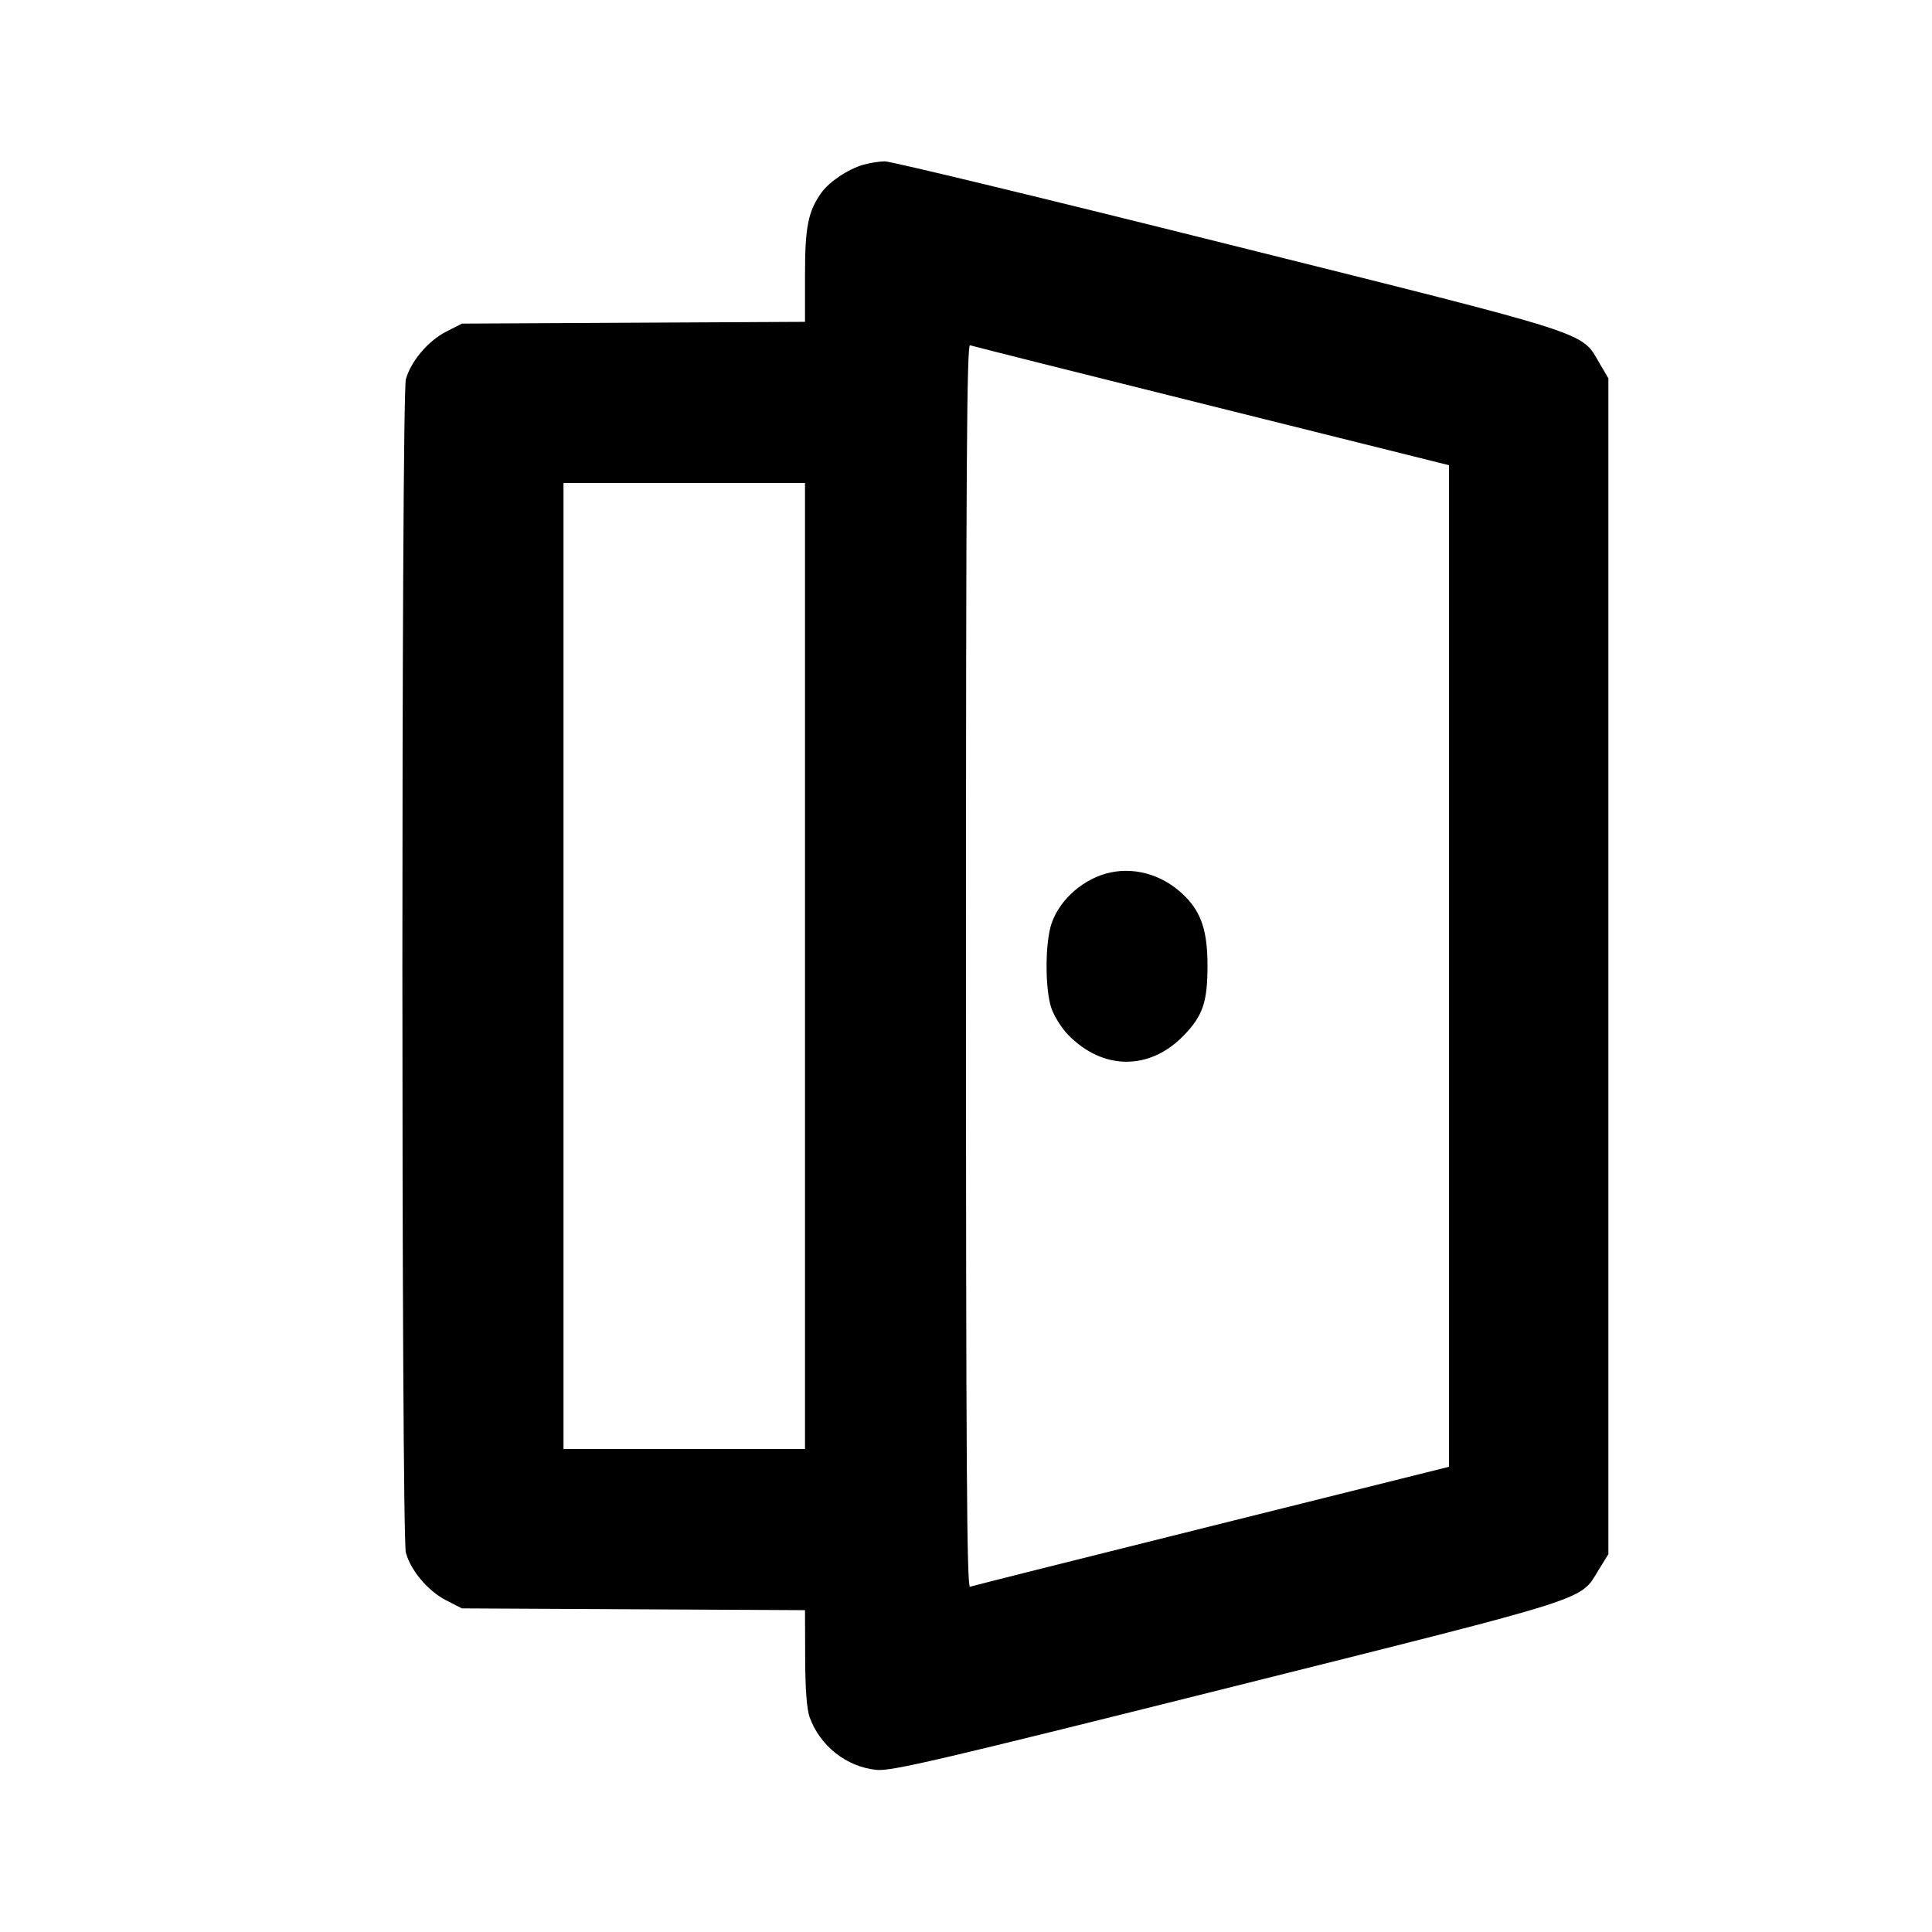 <svg viewBox="0 0 24 24" xmlns="http://www.w3.org/2000/svg"><path d="M10.726 2.046 C 10.534 2.101,10.303 2.256,10.203 2.395 C 10.038 2.628,10.000 2.818,10.000 3.424 L 10.000 3.998 7.869 4.009 L 5.738 4.020 5.539 4.122 C 5.316 4.237,5.104 4.488,5.042 4.711 C 4.984 4.918,4.984 19.082,5.042 19.289 C 5.104 19.512,5.316 19.763,5.539 19.878 L 5.738 19.980 7.869 19.991 L 10.000 20.002 10.002 20.591 C 10.003 20.977,10.022 21.232,10.057 21.330 C 10.185 21.688,10.515 21.949,10.888 21.986 C 11.072 22.005,11.655 21.868,15.257 20.967 C 19.838 19.819,19.620 19.889,19.859 19.502 L 19.980 19.306 19.980 12.003 L 19.980 4.700 19.869 4.511 C 19.637 4.116,19.835 4.179,15.253 3.034 C 12.979 2.465,11.061 2.002,10.990 2.004 C 10.918 2.006,10.800 2.025,10.726 2.046 M15.050 5.043 L 18.000 5.779 18.000 12.000 L 18.000 18.221 15.050 18.957 C 13.428 19.361,12.078 19.701,12.050 19.711 C 12.010 19.725,12.000 18.166,12.000 12.000 C 12.000 5.834,12.010 4.275,12.050 4.289 C 12.078 4.299,13.428 4.639,15.050 5.043 M10.000 12.000 L 10.000 18.000 8.500 18.000 L 7.000 18.000 7.000 12.000 L 7.000 6.000 8.500 6.000 L 10.000 6.000 10.000 12.000 M13.800 10.837 C 13.472 10.904,13.166 11.168,13.063 11.471 C 12.981 11.711,12.980 12.287,13.061 12.525 C 13.095 12.624,13.188 12.773,13.269 12.855 C 13.697 13.296,14.278 13.301,14.701 12.867 C 14.943 12.618,15.000 12.450,15.000 11.992 C 15.000 11.578,14.926 11.345,14.731 11.145 C 14.478 10.884,14.131 10.769,13.800 10.837 " stroke="none" fill-rule="evenodd" fill="black"></path></svg>